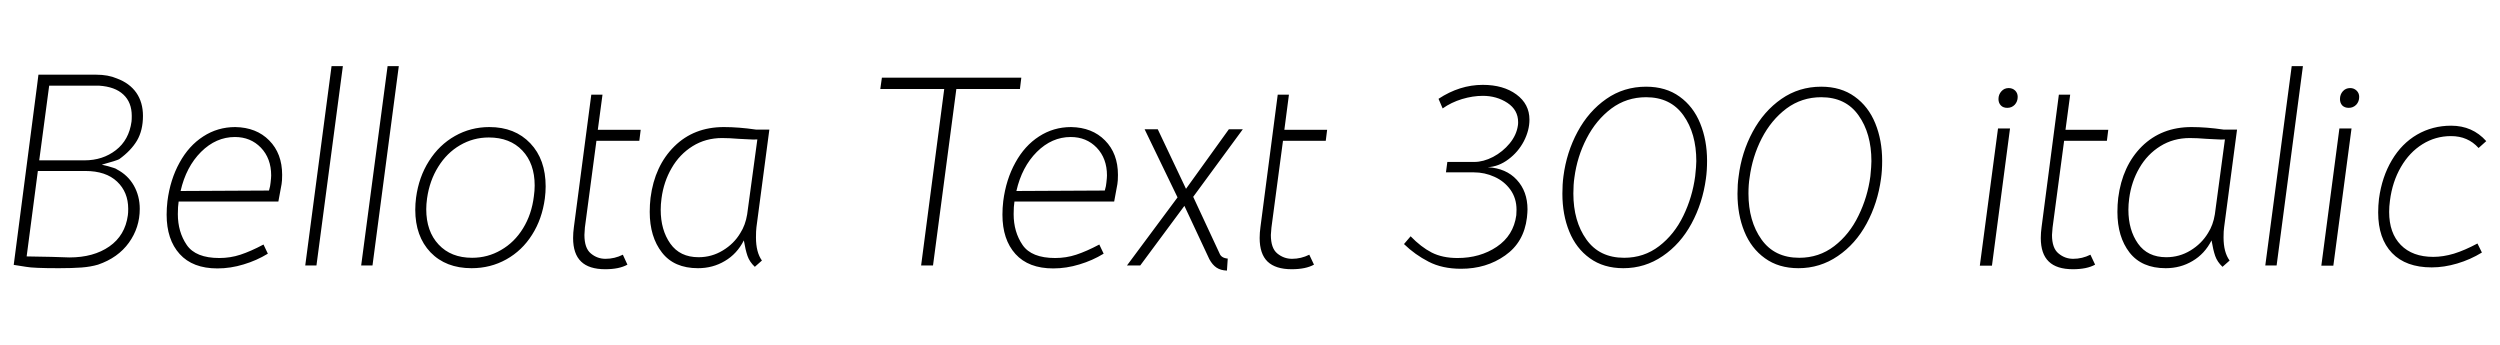 <svg xmlns="http://www.w3.org/2000/svg" xmlns:xlink="http://www.w3.org/1999/xlink" width="218.592" height="30.192"><path fill="black" d="M10.22 14.81Q11.18 15.31 11.70 16.22Q12.22 17.14 12.22 18.26L12.22 18.26Q12.22 19.90 11.27 21.22Q10.32 22.54 8.57 23.14L8.57 23.14Q7.92 23.33 7.13 23.39Q6.34 23.45 5.14 23.45L5.14 23.45Q2.90 23.45 2.28 23.33L2.28 23.33L1.20 23.16L3.24 7.49L3.36 6.53L8.40 6.53Q9.46 6.53 10.22 6.86L10.22 6.86Q11.33 7.27 11.92 8.11Q12.50 8.95 12.50 10.13L12.50 10.13Q12.50 11.40 11.98 12.29Q11.45 13.18 10.42 13.92L10.42 13.92Q10.20 14.04 8.90 14.40L8.90 14.40Q9.12 14.45 9.44 14.53Q9.77 14.62 9.97 14.69Q10.18 14.76 10.22 14.81L10.22 14.81ZM8.66 7.49L4.30 7.49L3.43 14.02L7.39 14.02Q8.98 14.02 10.13 13.13Q11.28 12.24 11.50 10.63L11.50 10.63Q11.52 10.46 11.52 10.13L11.52 10.13Q11.52 8.95 10.79 8.27Q10.06 7.58 8.66 7.49L8.66 7.49ZM6.07 22.51Q8.18 22.51 9.56 21.55Q10.94 20.59 11.18 18.82L11.18 18.82Q11.21 18.62 11.21 18.26L11.21 18.26Q11.21 16.80 10.24 15.88Q9.26 14.95 7.46 14.95L7.46 14.95L3.31 14.95L2.33 22.42L4.51 22.46L6.07 22.51ZM15.62 17.62Q15.55 18.05 15.55 18.72L15.55 18.72Q15.55 20.28 16.33 21.42Q17.11 22.56 19.18 22.56L19.18 22.56Q20.14 22.56 21.02 22.27Q21.91 21.98 23.04 21.38L23.04 21.38L23.42 22.18Q22.44 22.78 21.30 23.12Q20.16 23.47 19.01 23.47L19.01 23.47Q16.85 23.47 15.71 22.21Q14.57 20.95 14.57 18.77L14.57 18.77Q14.57 18.19 14.64 17.59L14.64 17.59Q14.88 15.70 15.70 14.22Q16.51 12.74 17.77 11.93Q19.03 11.11 20.57 11.11L20.57 11.11Q22.42 11.14 23.54 12.28Q24.67 13.42 24.67 15.29L24.67 15.29Q24.67 15.82 24.62 16.10L24.62 16.10Q24.48 16.90 24.34 17.62L24.34 17.62L15.62 17.62ZM15.79 16.70L23.52 16.66Q23.64 16.25 23.66 15.96L23.66 15.96Q23.71 15.53 23.71 15.34L23.71 15.34Q23.71 13.85 22.81 12.91Q21.91 11.98 20.54 11.98L20.54 11.98Q18.89 11.98 17.58 13.28Q16.27 14.59 15.79 16.70L15.79 16.70ZM26.69 23.21L28.99 5.78L29.98 5.78L27.67 23.21L26.69 23.21ZM31.58 23.21L33.89 5.78L34.87 5.78L32.57 23.21L31.58 23.21ZM41.23 23.45Q38.98 23.45 37.64 22.06Q36.31 20.66 36.31 18.34L36.31 18.34Q36.31 17.81 36.38 17.28L36.38 17.28Q36.62 15.48 37.51 14.08Q38.40 12.67 39.78 11.89Q41.16 11.11 42.79 11.11L42.79 11.11Q45.02 11.11 46.37 12.53Q47.71 13.94 47.71 16.30L47.71 16.30Q47.71 16.80 47.64 17.35L47.64 17.35Q47.40 19.15 46.52 20.53Q45.65 21.91 44.27 22.68Q42.89 23.45 41.23 23.45L41.23 23.45ZM41.28 22.54Q42.65 22.54 43.81 21.86Q44.98 21.19 45.73 19.97Q46.49 18.74 46.68 17.16L46.68 17.16Q46.75 16.68 46.75 16.22L46.75 16.22Q46.75 14.30 45.67 13.16Q44.59 12.02 42.74 12.02L42.74 12.02Q41.38 12.02 40.22 12.70Q39.07 13.37 38.32 14.58Q37.56 15.79 37.34 17.35L37.34 17.35Q37.27 17.86 37.27 18.29L37.27 18.29Q37.27 20.23 38.35 21.38Q39.43 22.54 41.28 22.54L41.28 22.54ZM52.92 23.54Q51.50 23.54 50.81 22.87Q50.11 22.20 50.11 20.81L50.11 20.81Q50.11 20.35 50.18 19.85L50.18 19.85L51.70 8.28L52.68 8.28L52.27 11.35L56.02 11.35L55.90 12.31L52.15 12.31L51.14 19.90Q51.10 20.38 51.10 20.54L51.10 20.54Q51.10 21.70 51.66 22.16Q52.22 22.63 52.94 22.63L52.94 22.63Q53.74 22.63 54.46 22.27L54.46 22.27L54.86 23.14Q54.14 23.54 52.92 23.54L52.92 23.54ZM61.03 23.45Q58.94 23.45 57.88 22.08Q56.81 20.71 56.81 18.53L56.81 18.53Q56.81 17.90 56.88 17.30L56.88 17.30Q57.24 14.50 58.96 12.80Q60.67 11.11 63.29 11.11L63.29 11.11Q64.58 11.11 66.10 11.33L66.10 11.33L67.27 11.33L66.14 19.87Q66.10 20.18 66.10 20.76L66.10 20.76Q66.10 22.06 66.62 22.78L66.62 22.78L66 23.33Q65.54 22.90 65.36 22.38Q65.18 21.86 65.04 21.02L65.04 21.02Q64.44 22.20 63.38 22.82Q62.33 23.45 61.03 23.45L61.03 23.45ZM61.08 22.49Q62.23 22.49 63.20 21.90Q64.18 21.31 64.73 20.38L64.73 20.38Q65.18 19.68 65.33 18.74L65.33 18.74L66.22 12.19Q65.95 12.22 65.41 12.18Q64.87 12.14 64.61 12.14L64.61 12.14Q63.77 12.07 63.14 12.07L63.14 12.07Q61.70 12.07 60.56 12.78Q59.42 13.49 58.73 14.69Q58.03 15.89 57.84 17.35L57.84 17.35Q57.77 17.86 57.77 18.34L57.77 18.34Q57.77 20.11 58.61 21.30Q59.45 22.49 61.08 22.49L61.08 22.49ZM80.54 23.21L82.56 7.78L76.97 7.78L77.11 6.79L89.30 6.79L89.18 7.78L83.62 7.78L81.58 23.21L80.54 23.21ZM88.70 17.62Q88.63 18.05 88.63 18.72L88.63 18.72Q88.63 20.28 89.41 21.42Q90.19 22.56 92.26 22.56L92.26 22.56Q93.22 22.56 94.10 22.27Q94.99 21.98 96.12 21.38L96.12 21.38L96.50 22.18Q95.52 22.78 94.38 23.12Q93.24 23.47 92.09 23.47L92.09 23.47Q89.93 23.47 88.79 22.21Q87.65 20.95 87.65 18.77L87.65 18.77Q87.65 18.19 87.72 17.59L87.72 17.59Q87.96 15.70 88.78 14.22Q89.59 12.74 90.85 11.93Q92.11 11.11 93.65 11.11L93.65 11.11Q95.50 11.14 96.62 12.28Q97.75 13.42 97.75 15.29L97.75 15.29Q97.75 15.82 97.70 16.10L97.70 16.10Q97.56 16.90 97.42 17.62L97.42 17.62L88.70 17.62ZM88.87 16.70L96.60 16.66Q96.72 16.25 96.74 15.96L96.74 15.96Q96.79 15.53 96.79 15.34L96.79 15.34Q96.79 13.85 95.89 12.91Q94.99 11.98 93.62 11.98L93.62 11.98Q91.97 11.98 90.66 13.28Q89.35 14.59 88.87 16.70L88.87 16.70ZM107.28 23.66Q106.73 23.64 106.37 23.40Q106.01 23.16 105.74 22.66L105.74 22.66L103.56 18L99.70 23.21L98.54 23.21L102.96 17.26L100.08 11.30L101.23 11.30L103.70 16.51L107.45 11.30L108.67 11.30L104.33 17.21L106.63 22.15Q106.78 22.56 107.35 22.61L107.35 22.61L107.28 23.66ZM112.94 23.54Q111.53 23.54 110.83 22.87Q110.14 22.20 110.14 20.81L110.14 20.81Q110.14 20.35 110.21 19.85L110.21 19.85L111.72 8.28L112.70 8.28L112.30 11.35L116.04 11.35L115.92 12.31L112.18 12.31L111.17 19.90Q111.12 20.38 111.12 20.54L111.12 20.54Q111.12 21.70 111.68 22.16Q112.25 22.63 112.97 22.63L112.97 22.63Q113.76 22.63 114.48 22.27L114.48 22.27L114.89 23.14Q114.17 23.54 112.94 23.54L112.94 23.54ZM127.75 23.50Q126.10 23.50 124.91 22.88Q123.72 22.27 122.76 21.34L122.76 21.34L123.34 20.66Q124.25 21.60 125.18 22.08Q126.12 22.56 127.44 22.56L127.44 22.56Q129.41 22.56 130.87 21.58Q132.34 20.59 132.58 18.82L132.58 18.82Q132.60 18.65 132.60 18.34L132.60 18.34Q132.60 17.33 132.06 16.58Q131.52 15.84 130.67 15.46Q129.82 15.07 128.86 15.07L128.86 15.07L126.43 15.07L126.55 14.16L128.90 14.16Q129.70 14.16 130.55 13.72Q131.40 13.27 132 12.54Q132.60 11.81 132.72 10.97L132.72 10.97Q132.74 10.87 132.74 10.68L132.74 10.68Q132.74 9.62 131.81 9.00Q130.87 8.38 129.65 8.38L129.65 8.38Q128.78 8.38 127.84 8.66Q126.89 8.95 126.14 9.48L126.14 9.48L125.78 8.64Q127.63 7.42 129.65 7.42L129.65 7.42Q131.45 7.42 132.59 8.26Q133.73 9.10 133.73 10.46L133.73 10.46Q133.73 11.40 133.24 12.35Q132.74 13.30 131.89 13.93Q131.04 14.57 130.08 14.62L130.08 14.62Q131.69 14.71 132.62 15.72Q133.56 16.73 133.56 18.31L133.56 18.31Q133.56 18.55 133.51 19.03L133.51 19.03Q133.25 21.19 131.60 22.34Q129.96 23.50 127.75 23.50L127.75 23.50ZM141.94 23.45Q140.21 23.45 139.01 22.58Q137.81 21.72 137.21 20.24Q136.61 18.77 136.61 16.94L136.61 16.94Q136.61 16.10 136.70 15.43L136.70 15.43Q136.97 13.32 137.94 11.52Q138.91 9.72 140.45 8.65Q141.98 7.58 143.93 7.58L143.93 7.58Q145.66 7.58 146.86 8.45Q148.06 9.31 148.66 10.79Q149.26 12.26 149.26 14.06L149.26 14.06Q149.26 14.93 149.16 15.62L149.16 15.62Q148.87 17.76 147.90 19.55Q146.93 21.34 145.38 22.39Q143.83 23.45 141.94 23.45L141.94 23.45ZM142.01 22.54Q143.74 22.54 145.07 21.52Q146.40 20.50 147.19 18.86Q147.98 17.23 148.22 15.41L148.22 15.41Q148.32 14.50 148.32 14.09L148.32 14.09Q148.32 11.66 147.19 10.08Q146.06 8.50 143.93 8.50L143.93 8.50Q142.22 8.50 140.89 9.49Q139.56 10.49 138.73 12.10Q137.90 13.70 137.66 15.53L137.66 15.53Q137.57 16.13 137.57 16.92L137.57 16.92Q137.57 19.34 138.71 20.94Q139.85 22.54 142.01 22.54L142.01 22.54ZM157.25 23.45Q155.52 23.45 154.32 22.58Q153.12 21.72 152.52 20.24Q151.92 18.77 151.92 16.94L151.92 16.94Q151.92 16.10 152.02 15.43L152.02 15.43Q152.28 13.32 153.25 11.52Q154.22 9.72 155.76 8.65Q157.30 7.58 159.24 7.58L159.24 7.58Q160.97 7.58 162.17 8.45Q163.37 9.31 163.97 10.79Q164.57 12.26 164.57 14.06L164.57 14.06Q164.57 14.93 164.47 15.62L164.47 15.62Q164.18 17.76 163.21 19.55Q162.24 21.34 160.69 22.39Q159.14 23.45 157.25 23.45L157.25 23.45ZM157.32 22.54Q159.05 22.54 160.38 21.52Q161.71 20.50 162.50 18.86Q163.30 17.23 163.54 15.41L163.54 15.41Q163.63 14.50 163.63 14.09L163.63 14.09Q163.63 11.66 162.50 10.08Q161.38 8.50 159.24 8.50L159.24 8.50Q157.54 8.50 156.20 9.49Q154.87 10.49 154.04 12.10Q153.22 13.70 152.98 15.53L152.98 15.53Q152.88 16.13 152.88 16.92L152.88 16.92Q152.88 19.34 154.02 20.94Q155.16 22.54 157.32 22.54L157.32 22.54ZM173.11 23.23L174.70 11.23L175.75 11.23L174.17 23.23L173.11 23.23ZM175.51 9.43Q175.15 9.43 174.95 9.22Q174.74 9.00 174.74 8.66L174.74 8.66Q174.74 8.26 175.00 7.98Q175.25 7.70 175.63 7.70L175.63 7.70Q175.97 7.70 176.20 7.92Q176.42 8.14 176.42 8.47L176.42 8.47Q176.42 8.88 176.16 9.16Q175.90 9.43 175.51 9.43L175.51 9.43ZM181.25 23.54Q179.83 23.54 179.14 22.87Q178.44 22.20 178.44 20.81L178.44 20.81Q178.44 20.35 178.51 19.85L178.51 19.85L180.02 8.28L181.01 8.28L180.60 11.35L184.34 11.35L184.22 12.31L180.48 12.31L179.47 19.90Q179.42 20.38 179.42 20.54L179.42 20.54Q179.42 21.70 179.99 22.16Q180.55 22.63 181.27 22.63L181.27 22.63Q182.06 22.63 182.78 22.27L182.78 22.27L183.19 23.14Q182.47 23.54 181.25 23.54L181.25 23.54ZM189.36 23.45Q187.27 23.45 186.20 22.08Q185.14 20.71 185.14 18.53L185.14 18.53Q185.14 17.90 185.21 17.30L185.21 17.30Q185.57 14.50 187.28 12.80Q189.00 11.11 191.62 11.11L191.62 11.11Q192.91 11.11 194.42 11.33L194.42 11.33L195.60 11.33L194.47 19.87Q194.42 20.18 194.42 20.76L194.42 20.76Q194.42 22.06 194.95 22.78L194.95 22.78L194.33 23.33Q193.87 22.90 193.69 22.38Q193.51 21.86 193.37 21.02L193.37 21.02Q192.77 22.20 191.71 22.82Q190.66 23.45 189.36 23.45L189.36 23.45ZM189.41 22.49Q190.56 22.49 191.53 21.90Q192.50 21.31 193.06 20.38L193.06 20.38Q193.51 19.68 193.66 18.74L193.66 18.74L194.54 12.19Q194.28 12.22 193.74 12.18Q193.20 12.14 192.94 12.14L192.94 12.14Q192.10 12.07 191.47 12.07L191.47 12.07Q190.03 12.07 188.89 12.78Q187.75 13.49 187.06 14.69Q186.36 15.89 186.17 17.35L186.17 17.35Q186.10 17.86 186.10 18.34L186.10 18.34Q186.10 20.11 186.94 21.30Q187.78 22.49 189.41 22.49L189.41 22.49ZM198.07 23.21L200.38 5.78L201.36 5.78L199.06 23.21L198.07 23.21ZM202.97 23.23L204.55 11.23L205.61 11.23L204.02 23.23L202.97 23.23ZM205.37 9.43Q205.01 9.43 204.80 9.22Q204.60 9.00 204.60 8.66L204.60 8.66Q204.60 8.26 204.85 7.98Q205.10 7.70 205.49 7.70L205.49 7.70Q205.82 7.70 206.05 7.92Q206.28 8.14 206.28 8.47L206.28 8.47Q206.28 8.88 206.02 9.16Q205.75 9.43 205.37 9.43L205.37 9.43ZM212.62 23.38Q210.36 23.38 209.15 22.12Q207.94 20.86 207.94 18.58L207.94 18.58Q207.94 17.98 208.01 17.38L208.01 17.38Q208.27 15.46 209.14 14.00Q210.00 12.55 211.34 11.77Q212.69 10.99 214.32 10.99L214.32 10.99Q216.19 10.99 217.39 12.34L217.39 12.34L216.72 12.94Q216.24 12.41 215.65 12.16Q215.06 11.90 214.30 11.90L214.30 11.90Q212.95 11.90 211.81 12.61Q210.67 13.32 209.93 14.60Q209.18 15.89 208.97 17.54L208.97 17.54Q208.90 18.05 208.90 18.53L208.90 18.53Q208.90 20.38 209.92 21.42Q210.94 22.46 212.76 22.46L212.76 22.46Q213.62 22.46 214.56 22.18Q215.50 21.89 216.62 21.29L216.62 21.29L217.01 22.08Q216 22.70 214.85 23.04Q213.70 23.38 212.62 23.38L212.62 23.38Z"/></svg>